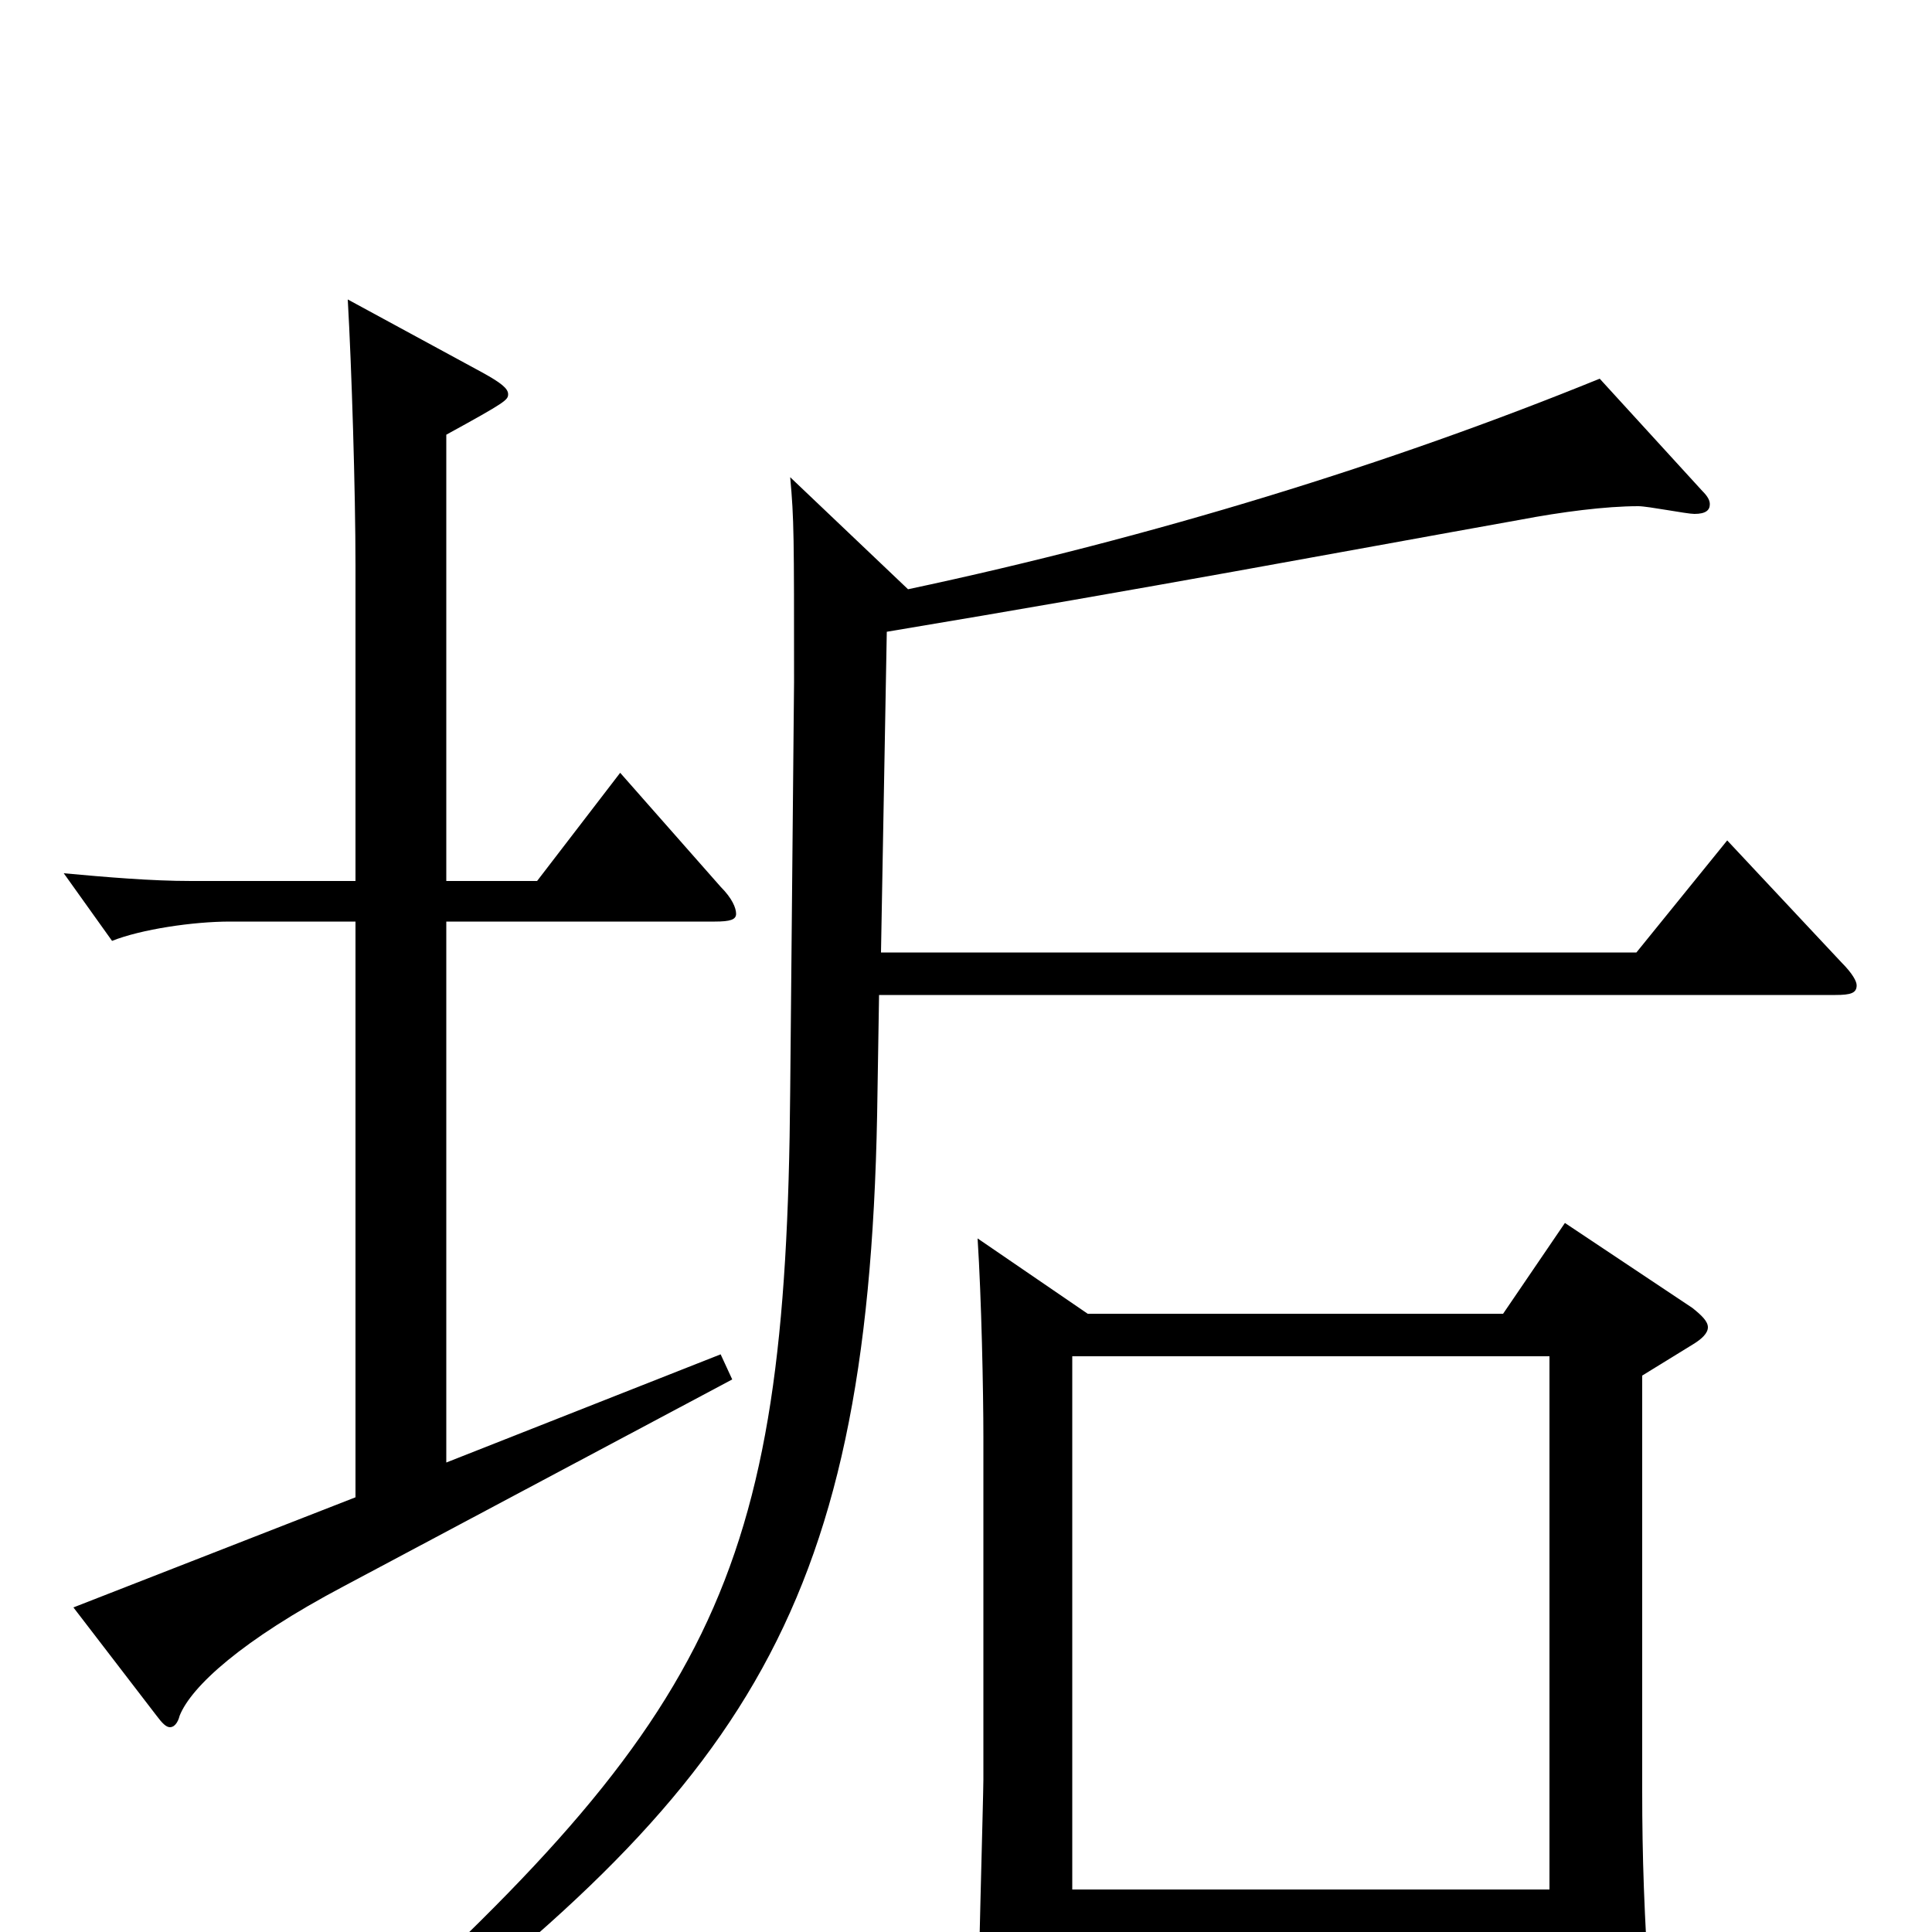 <svg xmlns="http://www.w3.org/2000/svg" viewBox="0 -1000 1000 1000">
	<path fill="#000000" d="M810 -367L778 -320H563L506 -359C508 -328 509 -280 509 -256V-79C509 -71 506 34 506 55C506 72 508 79 515 79C519 79 525 76 534 72C553 63 555 60 555 47V0H802V62C802 72 803 77 809 77C813 77 820 74 830 68C849 57 854 53 854 39V35C851 -9 850 -39 850 -73V-288L876 -304C881 -307 884 -310 884 -313C884 -316 881 -319 876 -323ZM555 -22V-298H802V-22ZM373 -299L231 -243V-523H370C378 -523 381 -524 381 -527C381 -530 379 -535 373 -541L321 -600L278 -544H231V-775C262 -792 263 -793 263 -796C263 -799 259 -802 250 -807L180 -845C182 -810 184 -746 184 -707V-544H99C78 -544 55 -546 33 -548L58 -513C73 -519 100 -523 119 -523H184V-225L38 -168L81 -112C84 -108 86 -106 88 -106C90 -106 92 -108 93 -112C99 -127 125 -151 178 -179L379 -286ZM894 -565L847 -507H456L459 -673C597 -696 692 -714 787 -731C808 -735 831 -738 848 -738C853 -738 873 -734 877 -734C883 -734 885 -736 885 -739C885 -741 884 -743 881 -746L828 -804C720 -760 597 -722 470 -695L409 -753C411 -731 411 -723 411 -647L409 -435C407 -181 370 -110 164 73L174 84C383 -71 449 -161 454 -423L455 -485H950C958 -485 961 -486 961 -490C961 -492 959 -496 953 -502Z"/>
</svg>